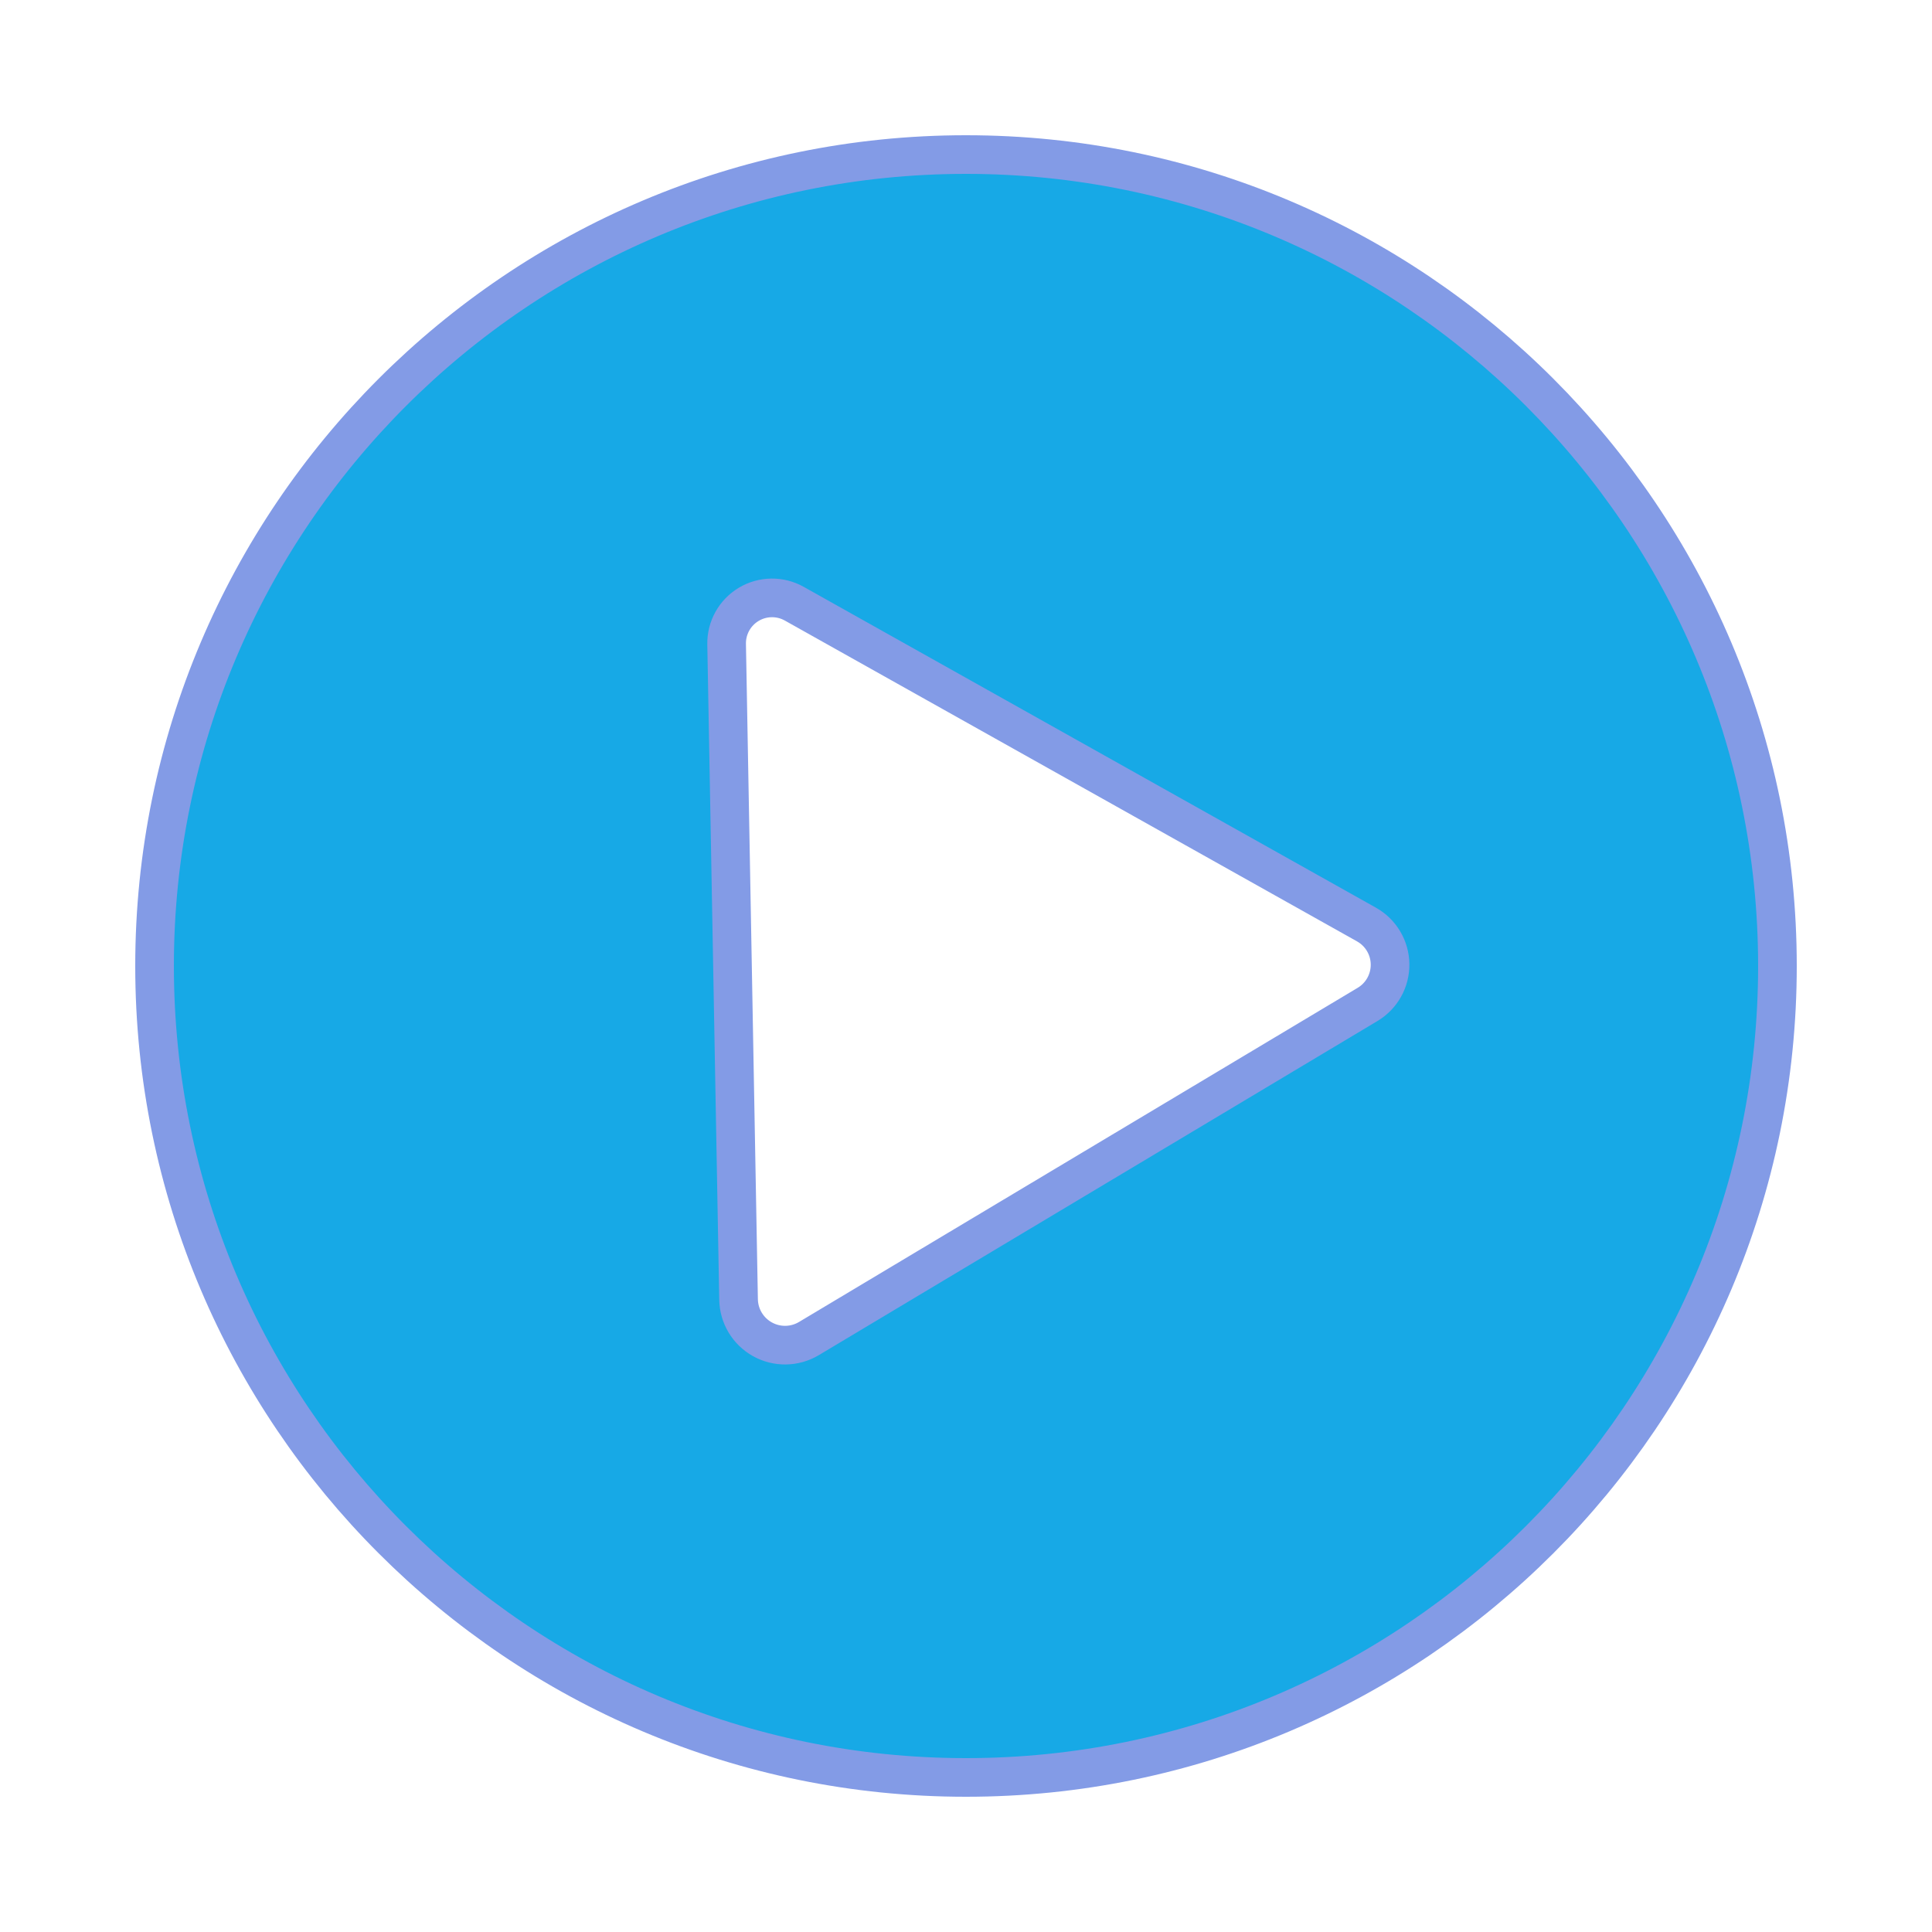 <?xml version="1.0" encoding="UTF-8" standalone="no"?>
<!DOCTYPE svg PUBLIC "-//W3C//DTD SVG 1.1//EN" "http://www.w3.org/Graphics/SVG/1.1/DTD/svg11.dtd">
<svg width="100%" height="100%" viewBox="0 0 100 100" version="1.1" xmlns="http://www.w3.org/2000/svg" xmlns:xlink="http://www.w3.org/1999/xlink" xml:space="preserve" xmlns:serif="http://www.serif.com/" style="fill-rule:evenodd;clip-rule:evenodd;stroke-linecap:round;stroke-linejoin:round;stroke-miterlimit:1.5;">
    <defs>
        <filter id="shadow">
            <feDropShadow dx="1" dy="1" stdDeviation="3"/>
        </filter>
    
    </defs>
    <path d="M50,8C73.18,8 92,26.82 92,50C92,73.18 73.18,92 50,92C26.82,92 8,73.18 8,50C8,26.82 26.82,8 50,8ZM37.61,33.342C37.594,32.499 38.031,31.713 38.754,31.28C39.477,30.848 40.376,30.835 41.111,31.247C48.14,35.188 63.681,43.902 70.728,47.853C71.472,48.27 71.937,49.051 71.949,49.904C71.961,50.756 71.518,51.551 70.786,51.988C63.899,56.107 48.773,65.154 41.868,69.284C41.131,69.724 40.216,69.739 39.465,69.322C38.715,68.906 38.243,68.121 38.228,67.263C38.08,59.172 37.756,41.389 37.61,33.342Z" style="fill:rgb(23,169,230);stroke:rgb(131,155,230);stroke-width:2px; filter:url(#shadow);"/>
    
</svg>
